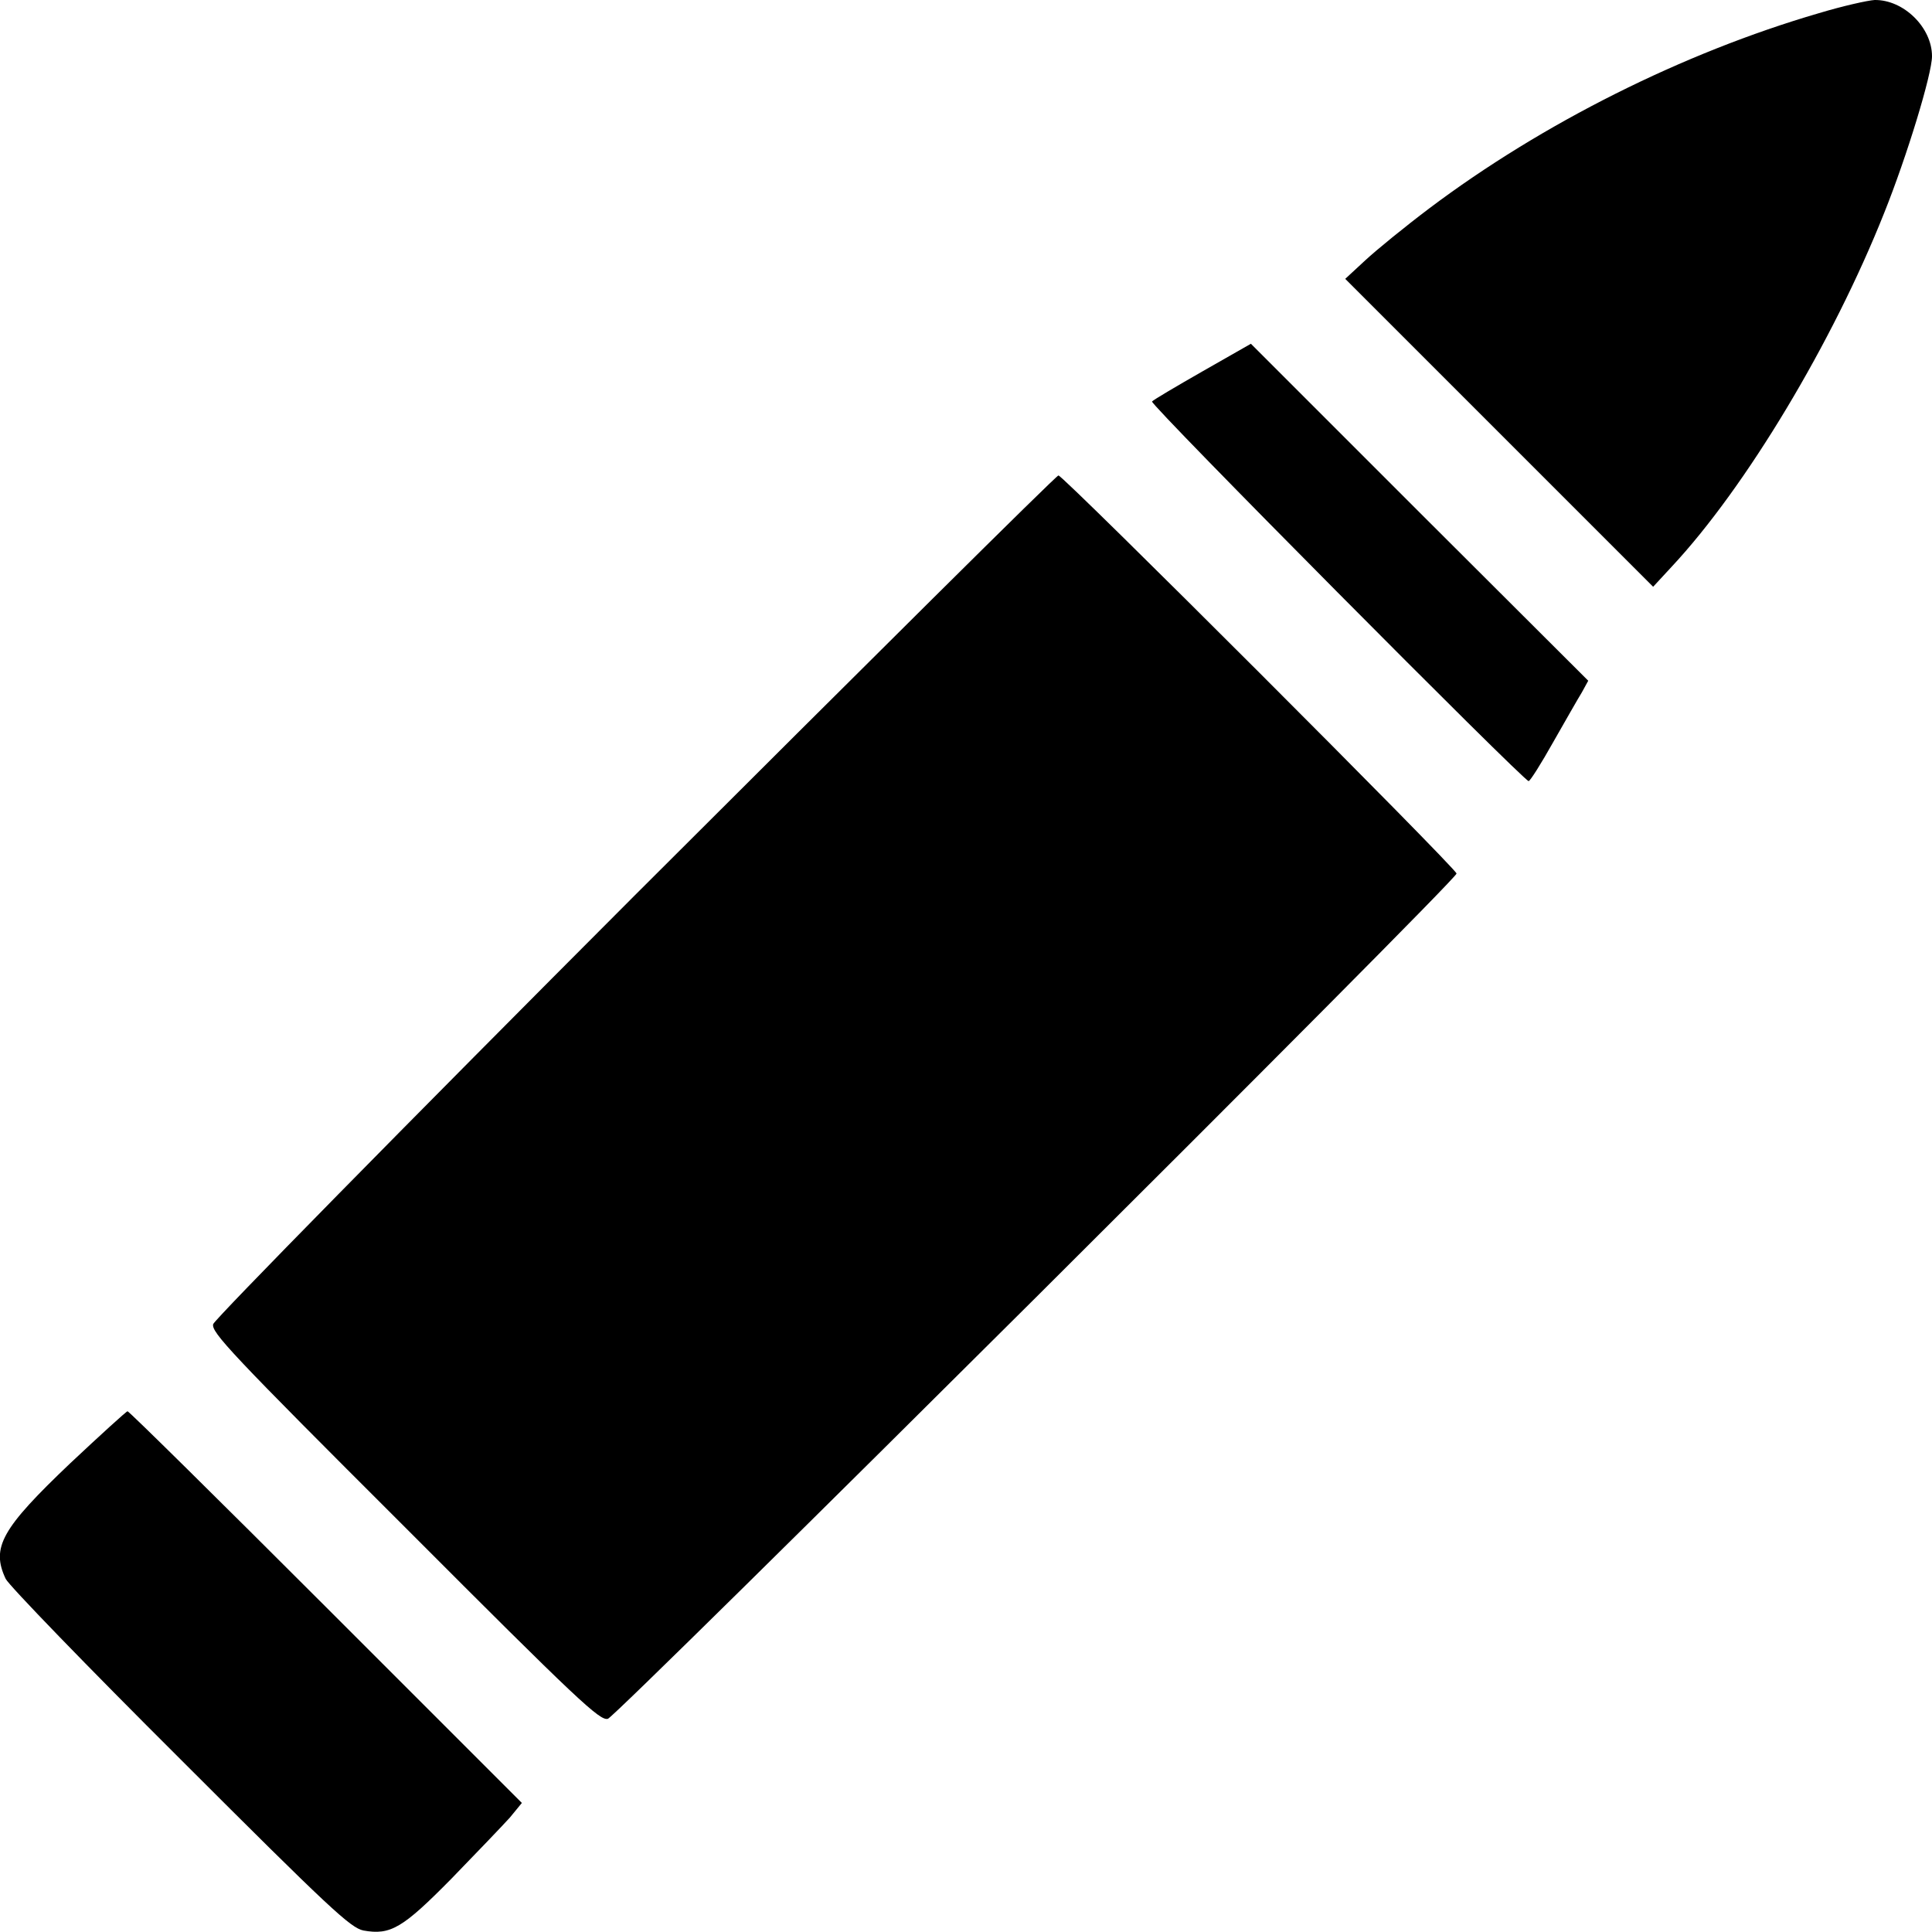 <?xml version="1.0" standalone="no"?>
<!DOCTYPE svg PUBLIC "-//W3C//DTD SVG 20010904//EN"
 "http://www.w3.org/TR/2001/REC-SVG-20010904/DTD/svg10.dtd">
<svg version="1.0" xmlns="http://www.w3.org/2000/svg"
 width="512pt" height="512pt" viewBox="0 0 512 512"
 preserveAspectRatio="xMidYMid meet">

<g transform="translate(0,512) scale(0.1,-0.1)"
fill="#000000" stroke="none">
<path d="M4820 5085 c-360 -105 -733 -292 -1032 -517 -65 -49 -141 -111 -170
-138 l-53 -49 408 -408 408 -408 49 53 c197 211 427 595 563 937 61 152 127
369 127 416 0 76 -75 150 -152 149 -18 -1 -85 -16 -148 -35z"/>
<path d="M3187 4136 c-70 -40 -131 -76 -134 -80 -7 -7 985 -1006 998 -1006 4
0 33 46 65 103 32 56 66 116 76 132 l17 31 -447 446 -447 447 -128 -73z"/>
<path d="M1683 2748 c-611 -612 -1114 -1124 -1118 -1137 -6 -21 46 -77 508
-538 461 -462 517 -514 538 -508 25 8 2249 2222 2249 2240 0 13 -1042 1055
-1055 1055 -6 0 -510 -501 -1122 -1112z"/>
<path d="M187 1243 c-183 -174 -211 -224 -172 -307 8 -17 217 -233 463 -478
396 -396 451 -447 485 -454 72 -13 104 6 234 138 66 68 135 140 154 161 l32
39 -519 519 c-285 285 -522 519 -526 519 -3 0 -71 -62 -151 -137z"/>
</g>
</svg>
